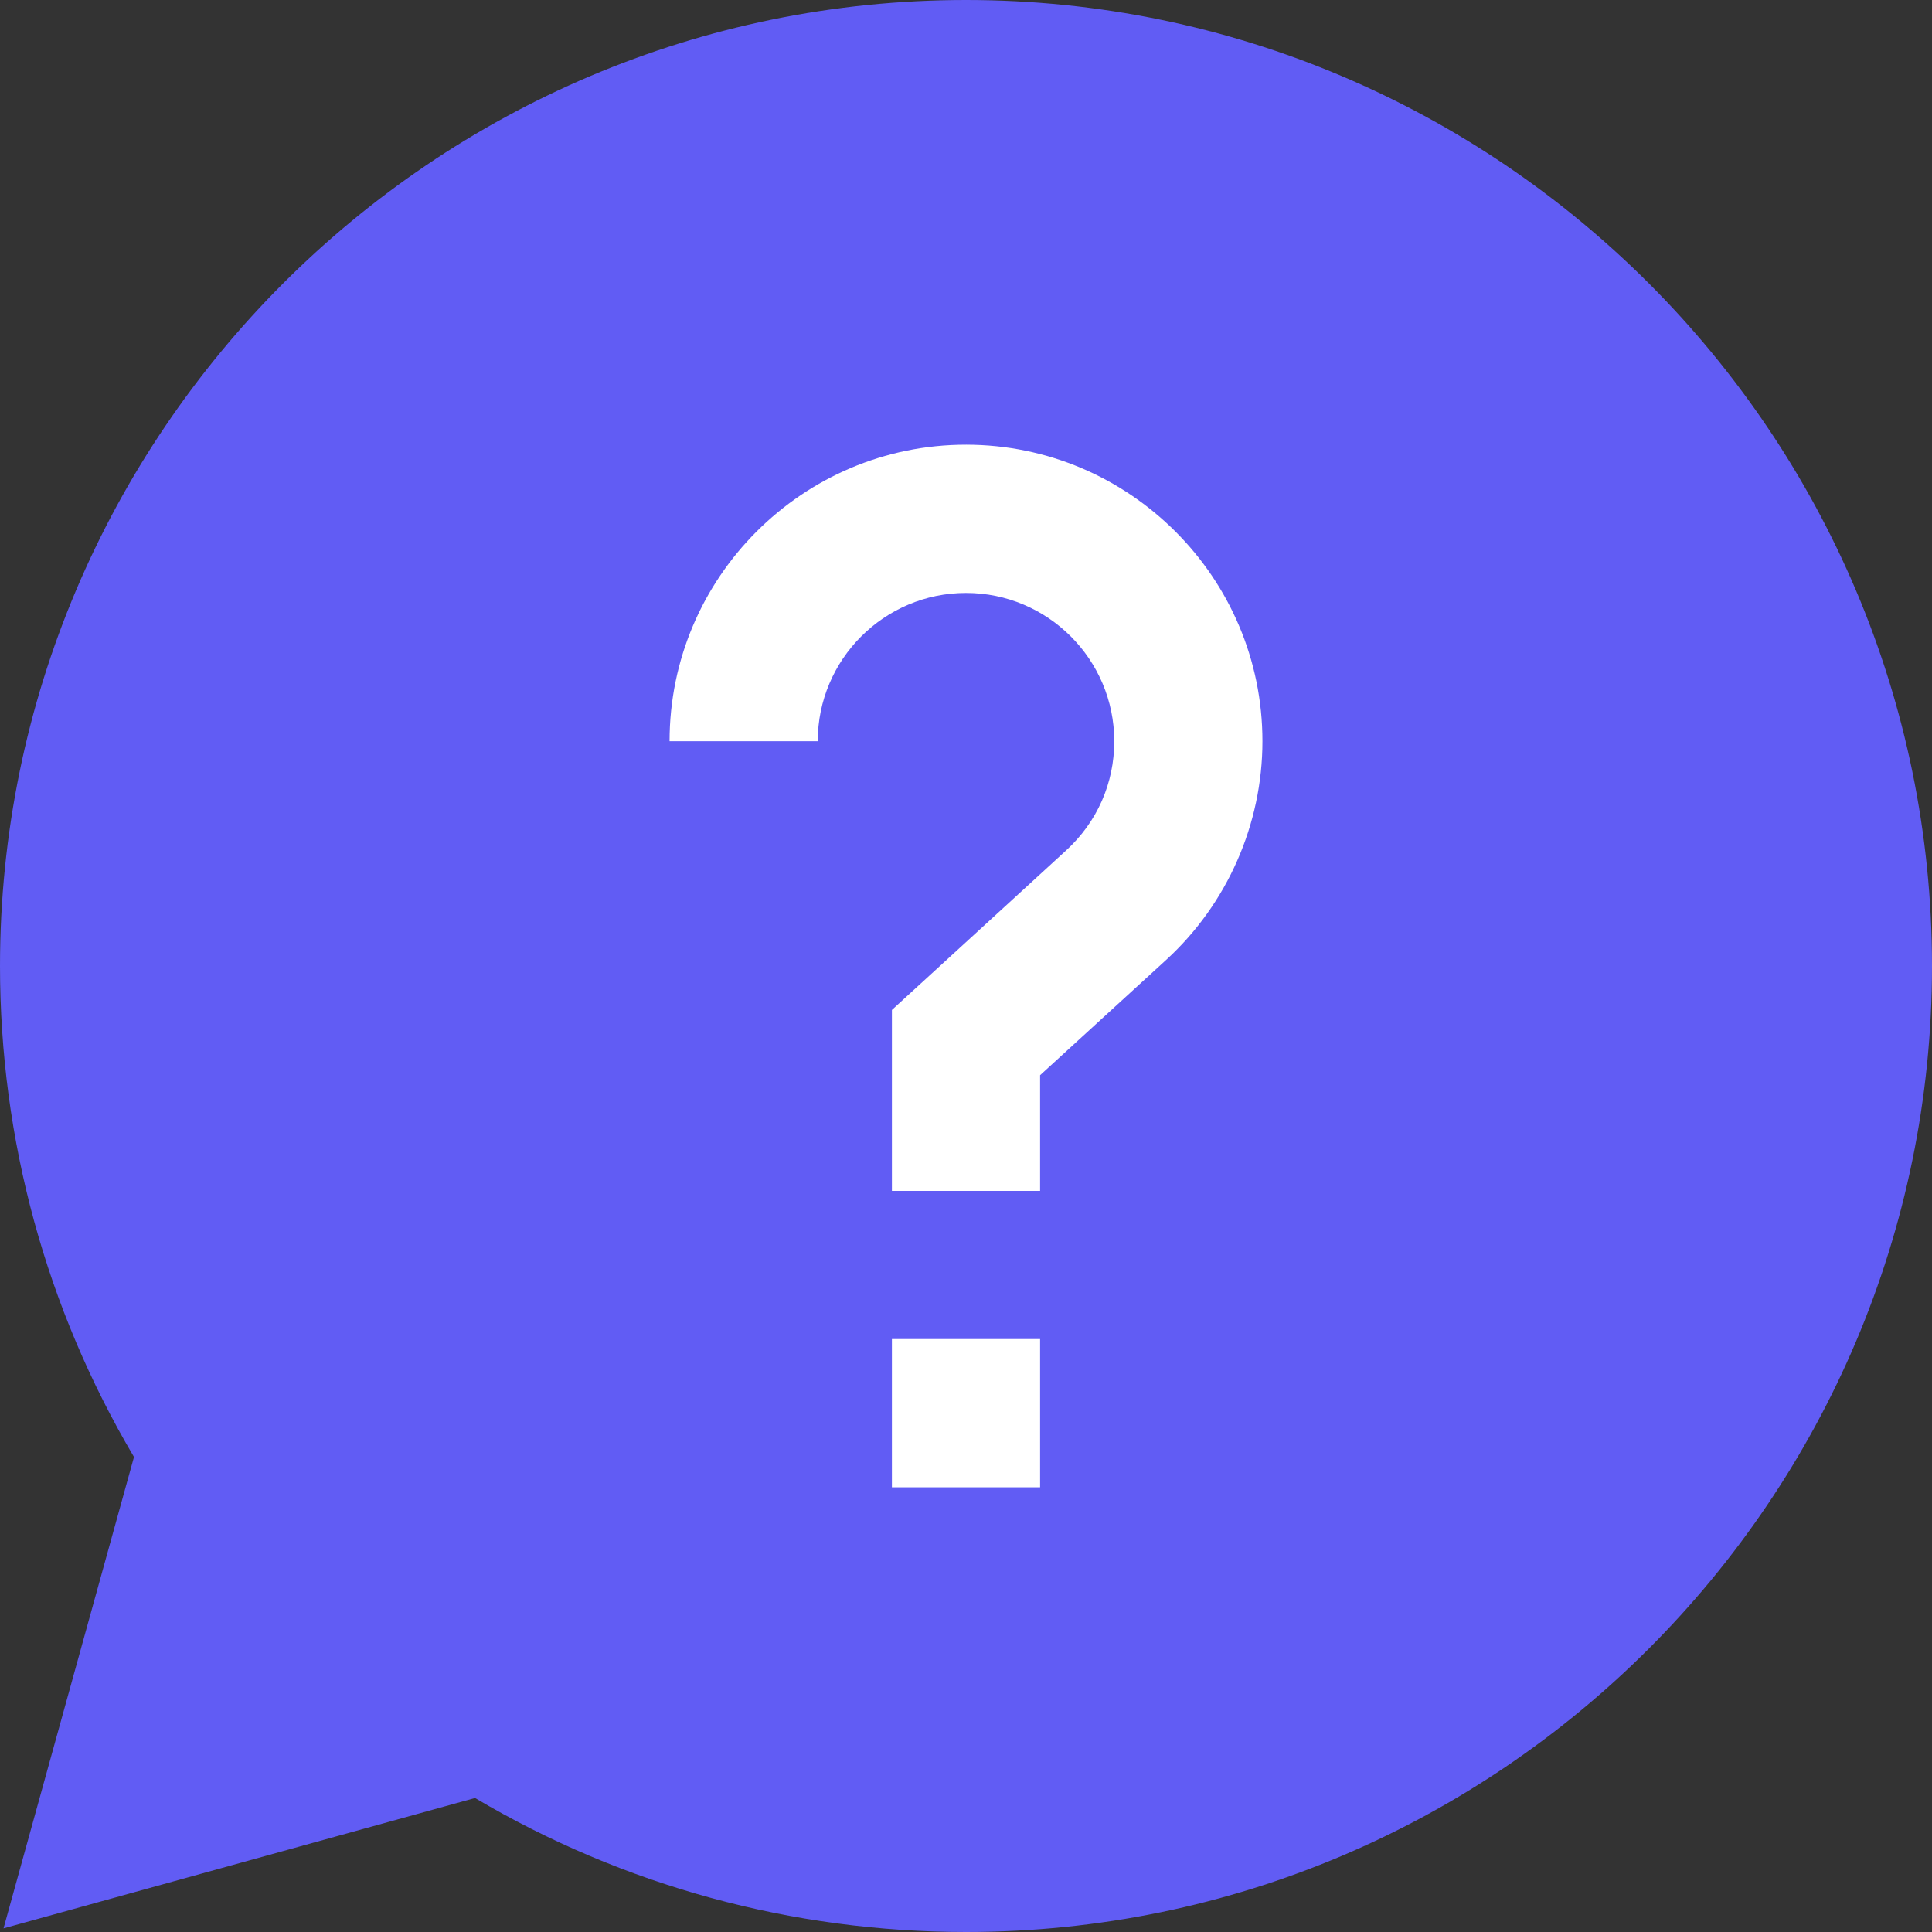 <svg width="23" height="23" viewBox="0 0 23 23" fill="none" xmlns="http://www.w3.org/2000/svg">
<rect x="0" y="0" width="23" height="23" fill="#333333" stroke="none"/>
<path fill-rule="evenodd" clip-rule="evenodd" d="M1.595 17.345C0.55 15.579 0 13.567 0 11.5C0 5.159 5.159 0 11.5 0C17.841 0 23 5.159 23 11.5C23 17.841 17.841 23 11.5 23C9.433 23 7.421 22.45 5.655 21.405L0.042 22.957L1.595 17.345Z" fill="#615CF4"/>
<path d="M10.618 15.941H12.382V17.706H10.618V15.941Z" fill="white"/>
<path d="M10.618 12.023V14.177H11.5L12.088 12.696L11.5 11.216L10.618 12.023Z" fill="white"/>
<path d="M7.971 8.824H9.735C9.735 7.85 10.527 7.059 11.5 7.059L12.088 6.176L11.5 5.294C9.554 5.294 7.971 6.877 7.971 8.824Z" fill="white"/>
<path d="M11.5 5.294V7.059C12.473 7.059 13.265 7.85 13.265 8.824C13.265 9.325 13.061 9.787 12.69 10.126L11.5 11.216V14.177H12.382V12.8L13.882 11.428C14.611 10.761 15.029 9.811 15.029 8.824C15.029 6.877 13.446 5.294 11.5 5.294Z" fill="white"/>
</svg>
